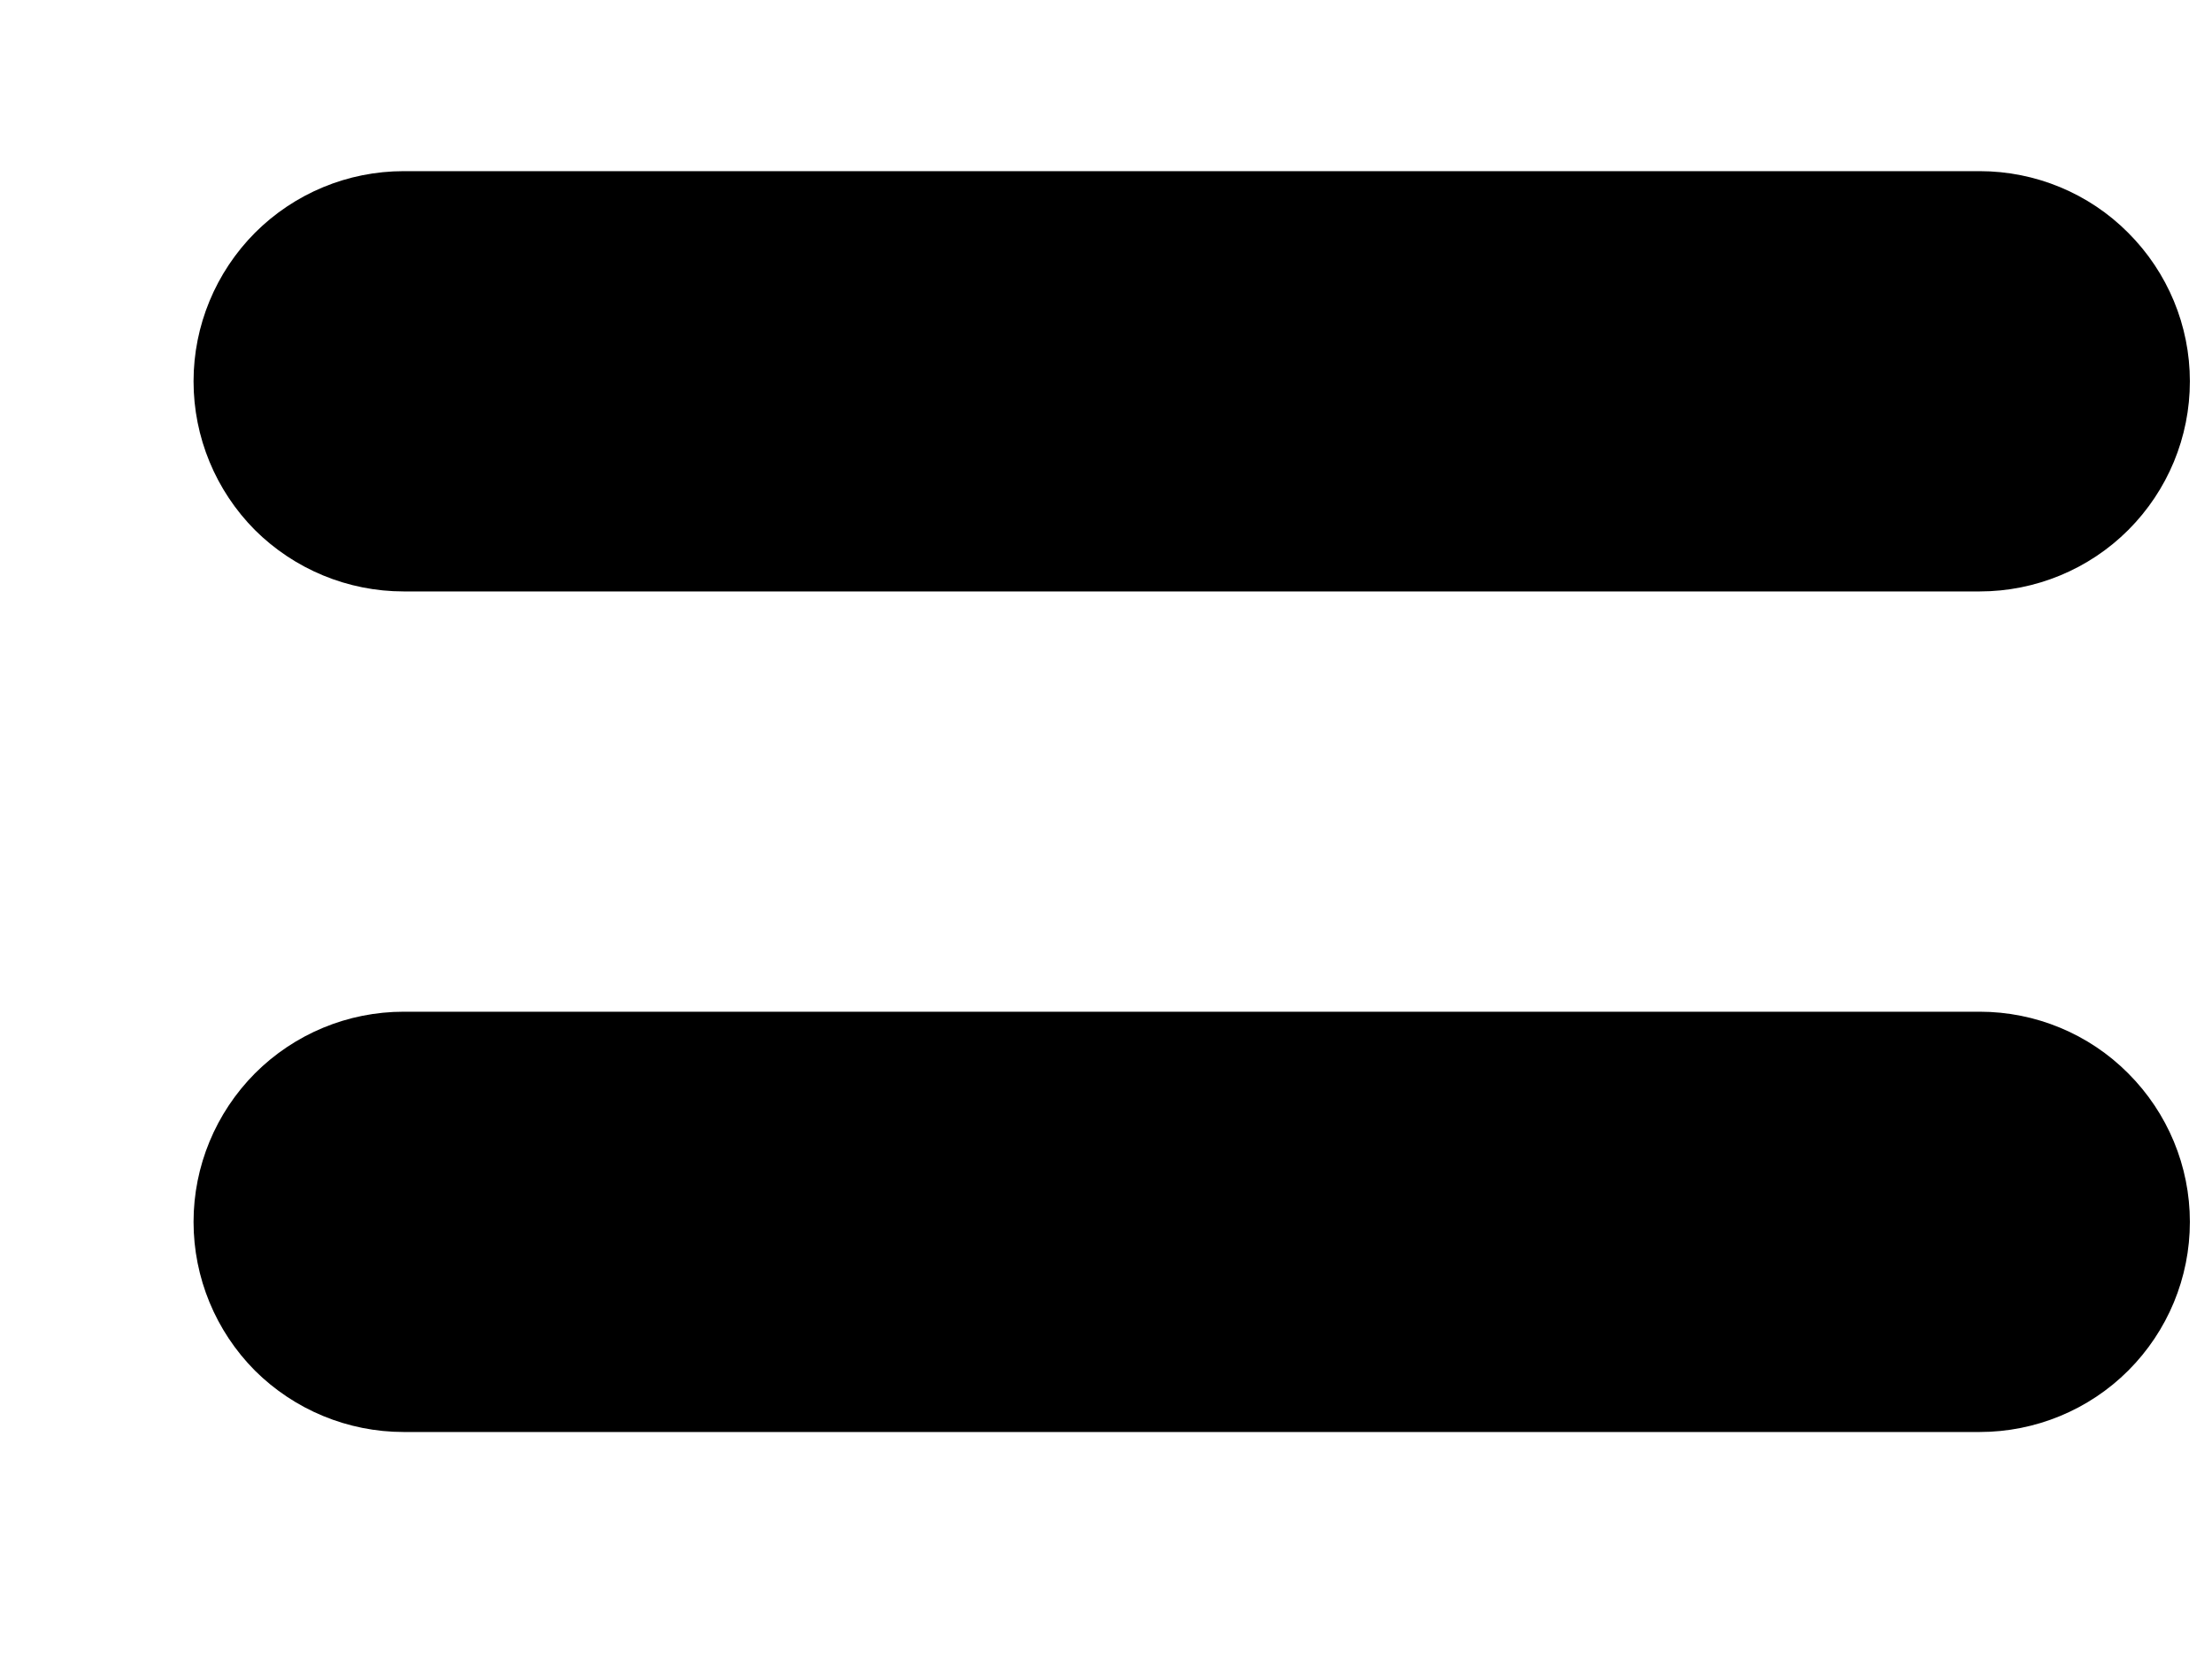 <?xml version="1.0" encoding="UTF-8" standalone="no"?><svg width='8' height='6' viewBox='0 0 8 6' fill='none' xmlns='http://www.w3.org/2000/svg'>
<path d='M7.16 0.619H1.46C1.258 0.619 1.065 0.699 0.922 0.842C0.78 0.985 0.7 1.178 0.7 1.379C0.7 1.581 0.78 1.774 0.922 1.917C1.065 2.059 1.258 2.139 1.46 2.139H7.16C7.361 2.139 7.555 2.059 7.697 1.917C7.84 1.774 7.92 1.581 7.92 1.379C7.92 1.178 7.84 0.985 7.697 0.842C7.555 0.699 7.361 0.619 7.16 0.619ZM7.16 3.659H1.46C1.258 3.659 1.065 3.739 0.922 3.882C0.78 4.025 0.7 4.218 0.7 4.419C0.7 4.621 0.78 4.814 0.922 4.957C1.065 5.099 1.258 5.179 1.46 5.179H7.16C7.361 5.179 7.555 5.099 7.697 4.957C7.84 4.814 7.92 4.621 7.92 4.419C7.92 4.218 7.84 4.025 7.697 3.882C7.555 3.739 7.361 3.659 7.16 3.659Z' fill='black'/>
</svg>
